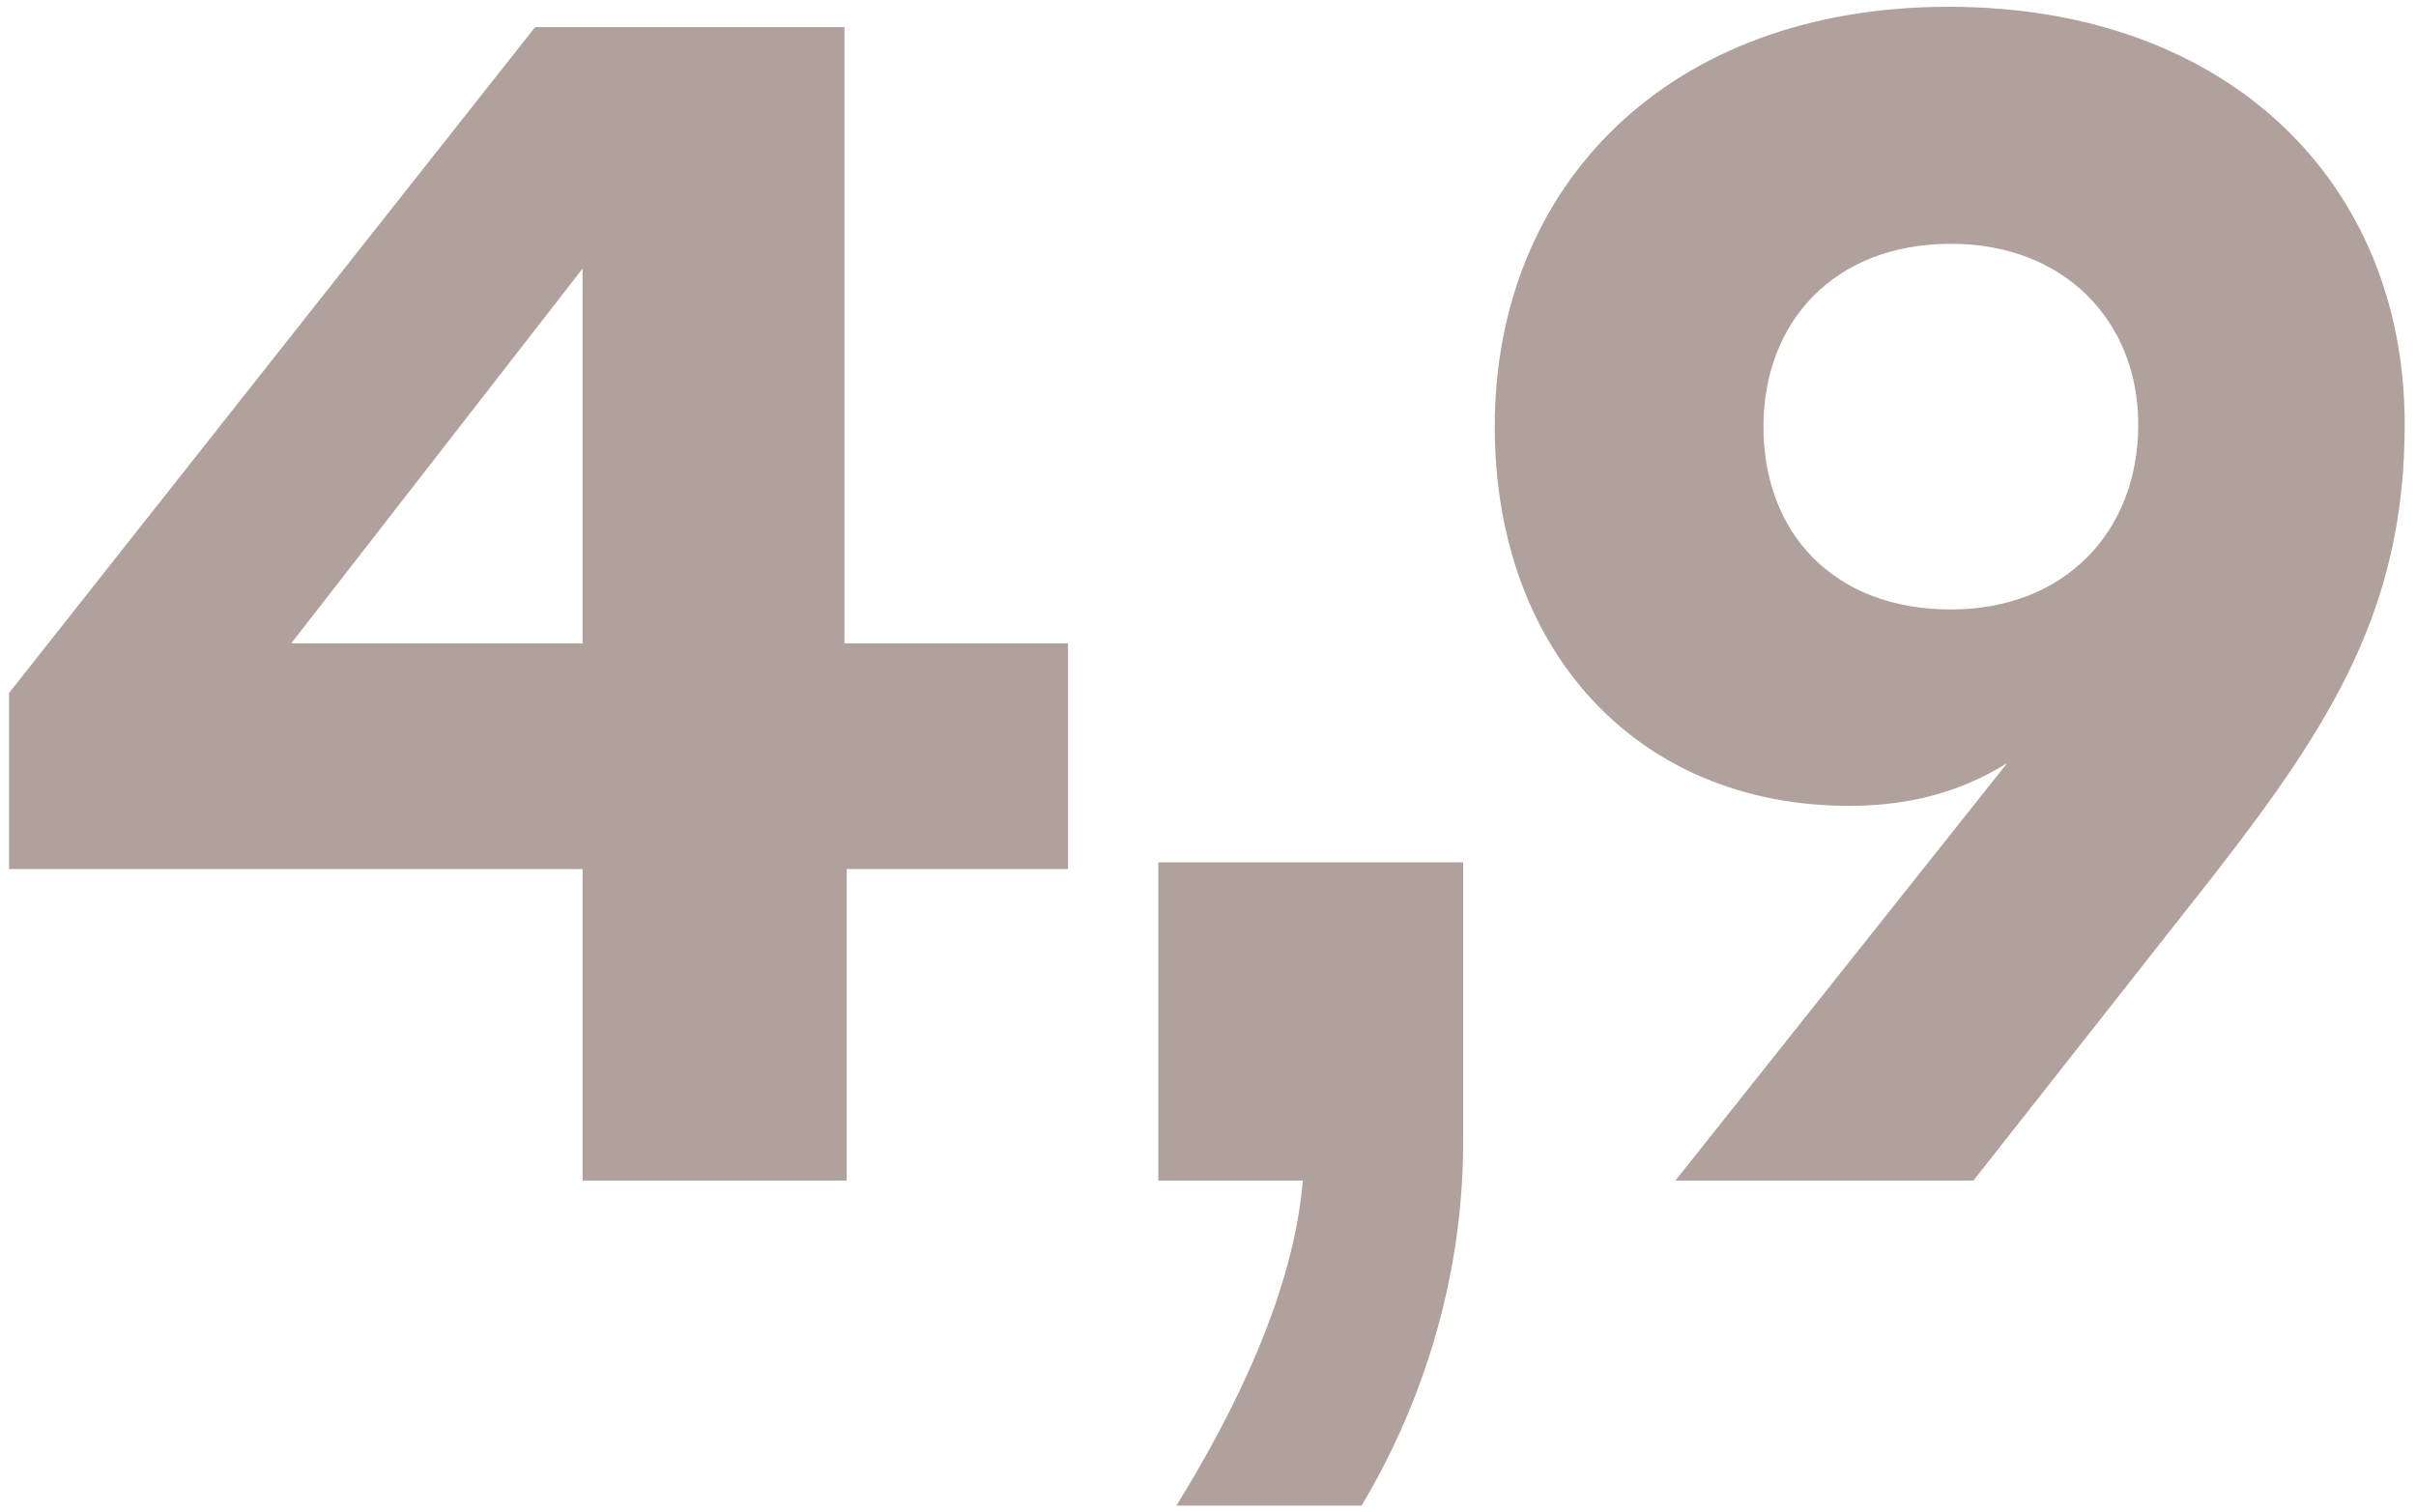 <?xml version="1.0" encoding="utf-8"?>
<!-- Generator: Adobe Illustrator 22.1.0, SVG Export Plug-In . SVG Version: 6.00 Build 0)  -->
<svg version="1.1" id="Слой_1" xmlns="http://www.w3.org/2000/svg" xmlns:xlink="http://www.w3.org/1999/xlink" x="0px" y="0px"
	 viewBox="0 0 107 67" style="enable-background:new 0 0 107 67;" xml:space="preserve">
<style type="text/css">
	.st0{fill:#B0A19C;}
</style>
<path class="st0" d="M47.3,38.5V28.5h-9.9V1.2H23.7L0.4,30.7v7.8h25.4v13.8h11.7V38.5H47.3z M12.9,28.5l12.9-16.6v16.6H12.9z
	 M60.3,66.7c2.4-4,4.5-9.6,4.5-16.1V38.2H51.3v14.1h6.4c-0.4,4.9-3,10.2-5.6,14.4H60.3z M66.2,18.9c0,9.9,6.3,16.8,15.7,16.8
	c3.2,0,5.4-0.9,7-1.9L74.2,52.3h13.2l10.7-13.6c5.2-6.7,8.4-11.8,8.4-19.9c0-10.7-7.8-18.5-20.2-18.5C73.9,0.3,66.2,8.2,66.2,18.9z
	 M78.1,18.9c0-4.6,3.1-8.1,8.3-8.1c5.1,0,8.3,3.5,8.3,8c0,4.8-3.3,8.2-8.3,8.2C81.2,27,78.1,23.6,78.1,18.9z"/>
</svg>
